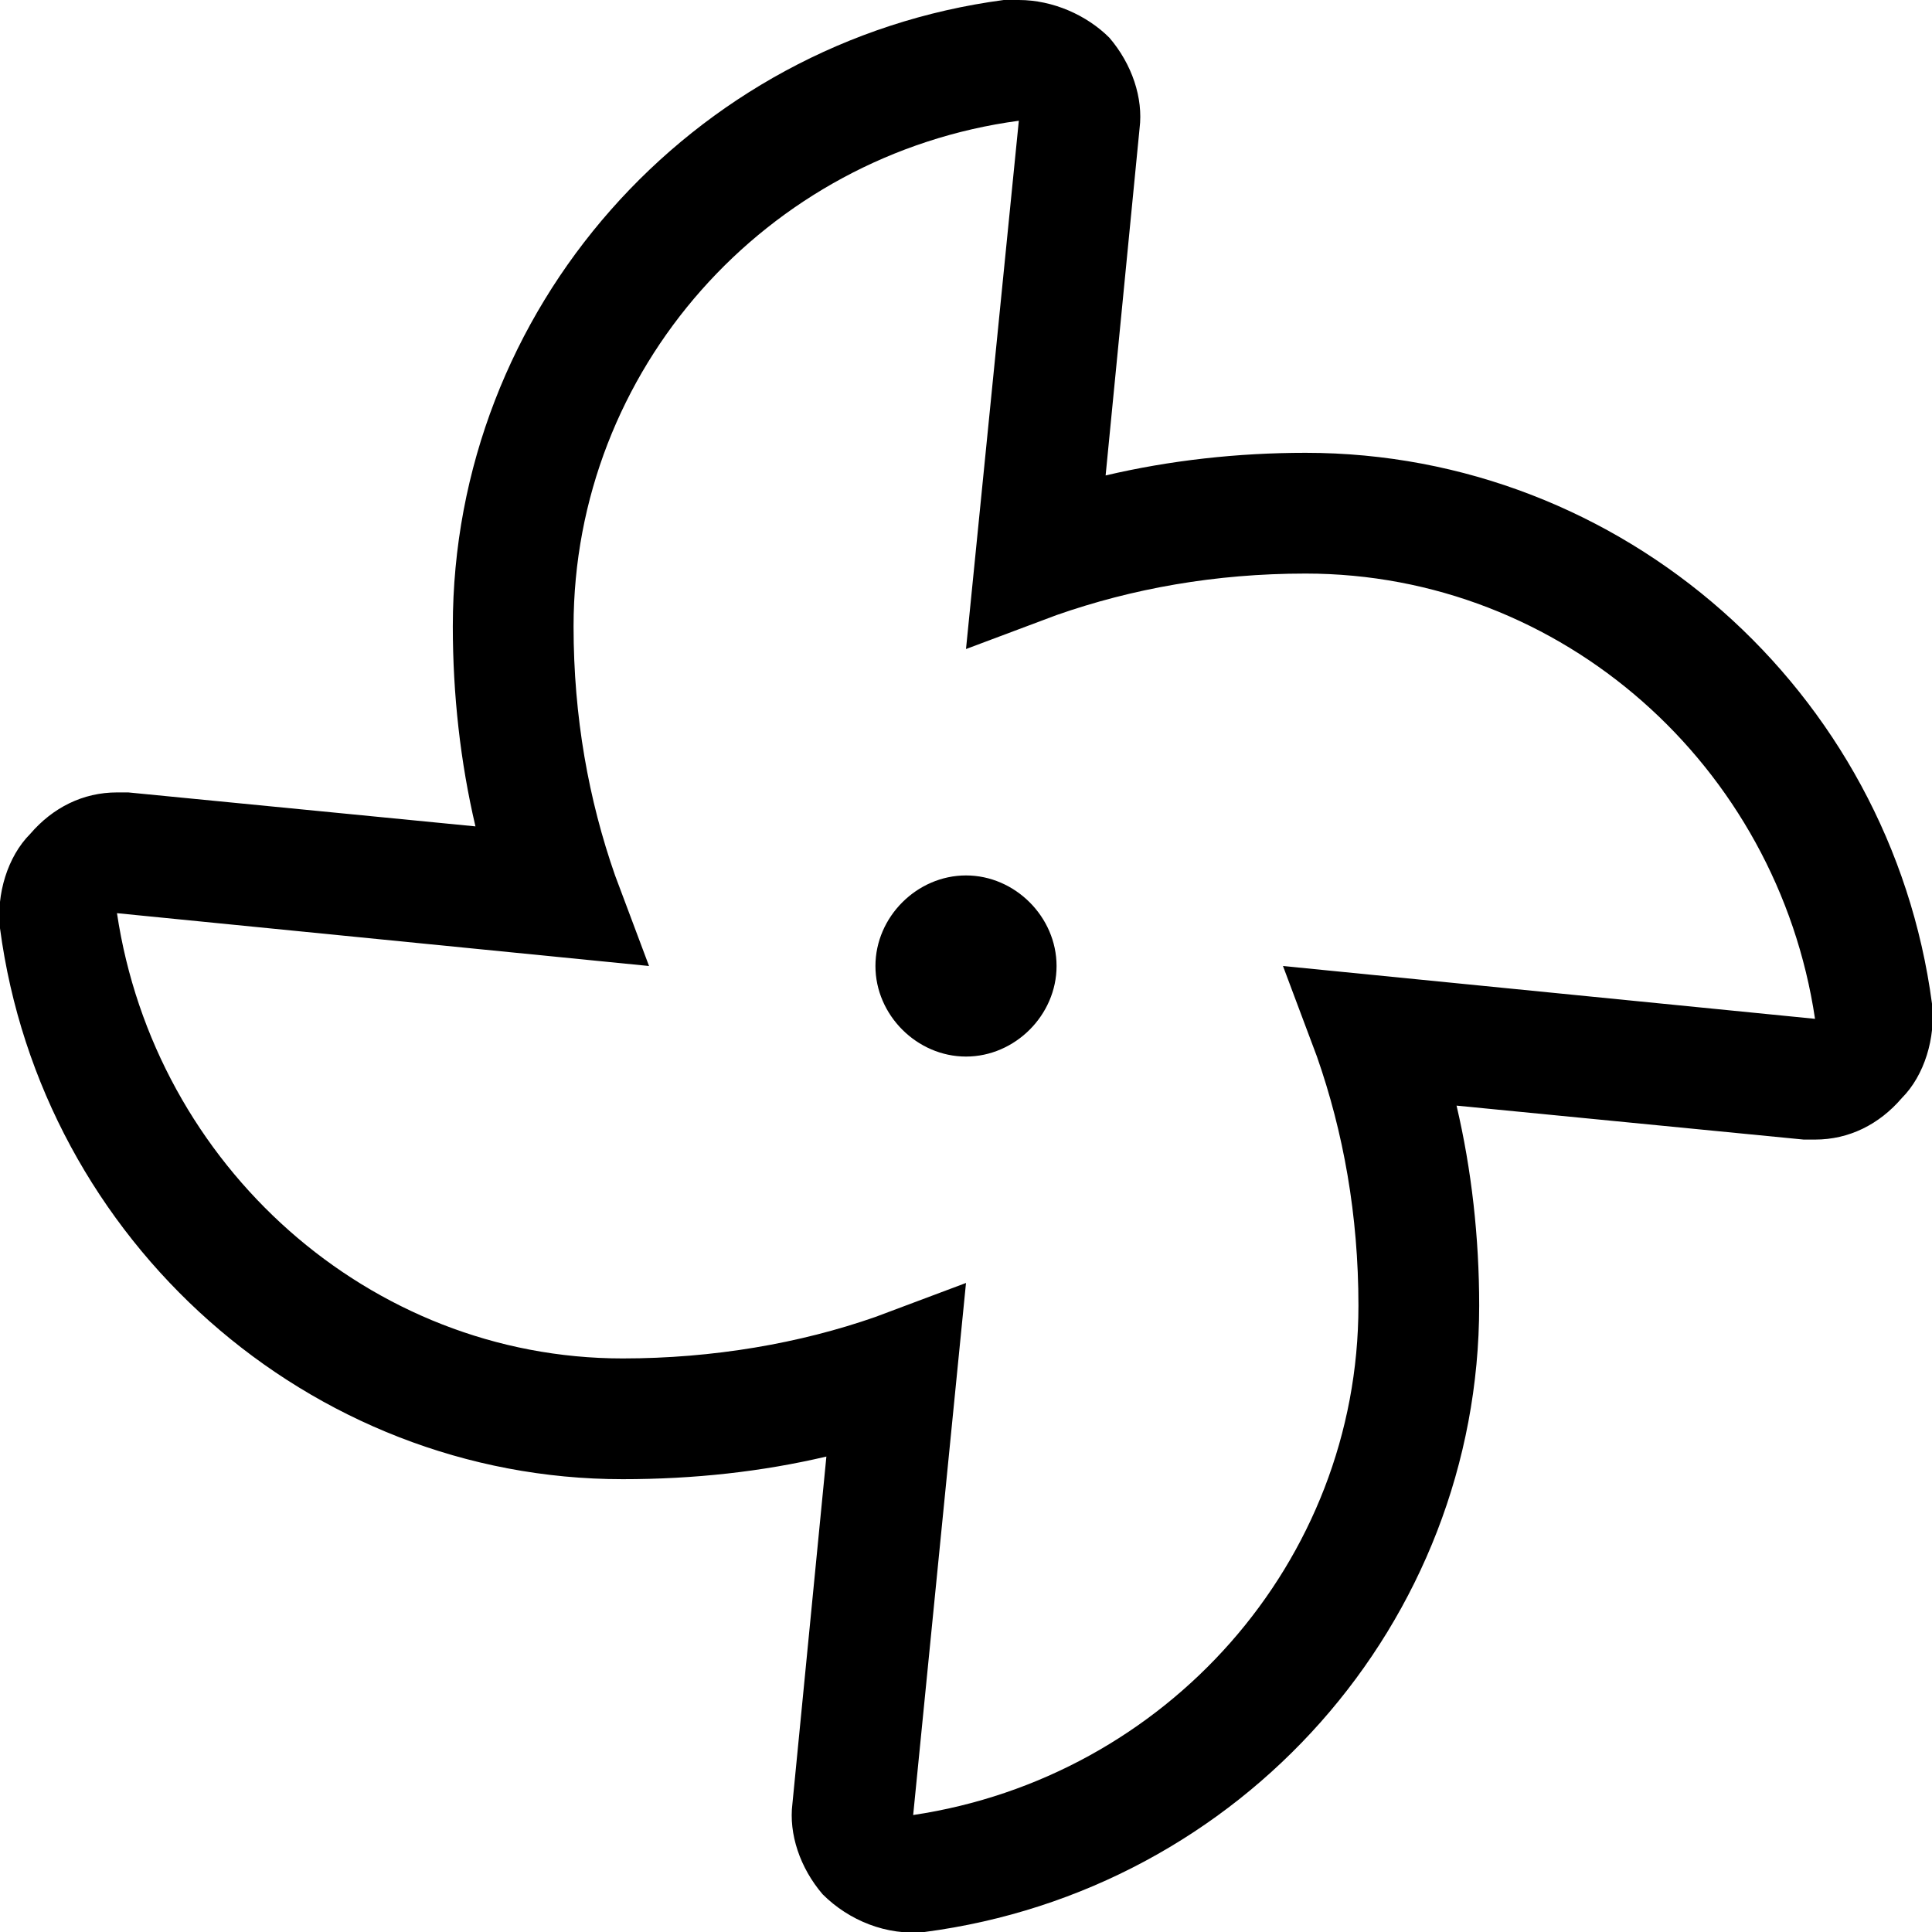 <svg xmlns="http://www.w3.org/2000/svg" viewBox="0 0 512 512"><!-- Font Awesome Pro 6.0.0-alpha1 by @fontawesome - https://fontawesome.com License - https://fontawesome.com/license (Commercial License) --><path d="M346 120C328 120 310 122 293 126L302 34C303 26 300 17 294 10C288 4 279 0 270 0C269 0 268 0 266 0C183 11 120 82 120 166C120 184 122 202 126 219L34 210H33L31 210C22 210 14 214 8 221C2 227 -1 237 0 246C11 329 82 392 165 392C184 392 202 390 219 386L210 478C209 486 212 495 218 502C225 509 235 513 245 512C329 501 392 430 392 346C392 328 390 310 386 293L478 302H478L481 302C490 302 498 298 504 291C510 285 513 275 512 266C501 183 430 120 346 120ZM340 256L349 280C356 300 360 322 360 346C360 414 309 471 242 481L256 340L232 349C212 356 189 360 165 360C98 360 41 309 31 242L172 256L163 232C156 212 152 190 152 166C152 98 203 41 270 32L256 172L280 163C300 156 322 152 346 152C414 152 471 203 481 270L340 256ZM256 232C243 232 232 243 232 256S243 280 256 280C269 280 280 269 280 256S269 232 256 232Z"/></svg>